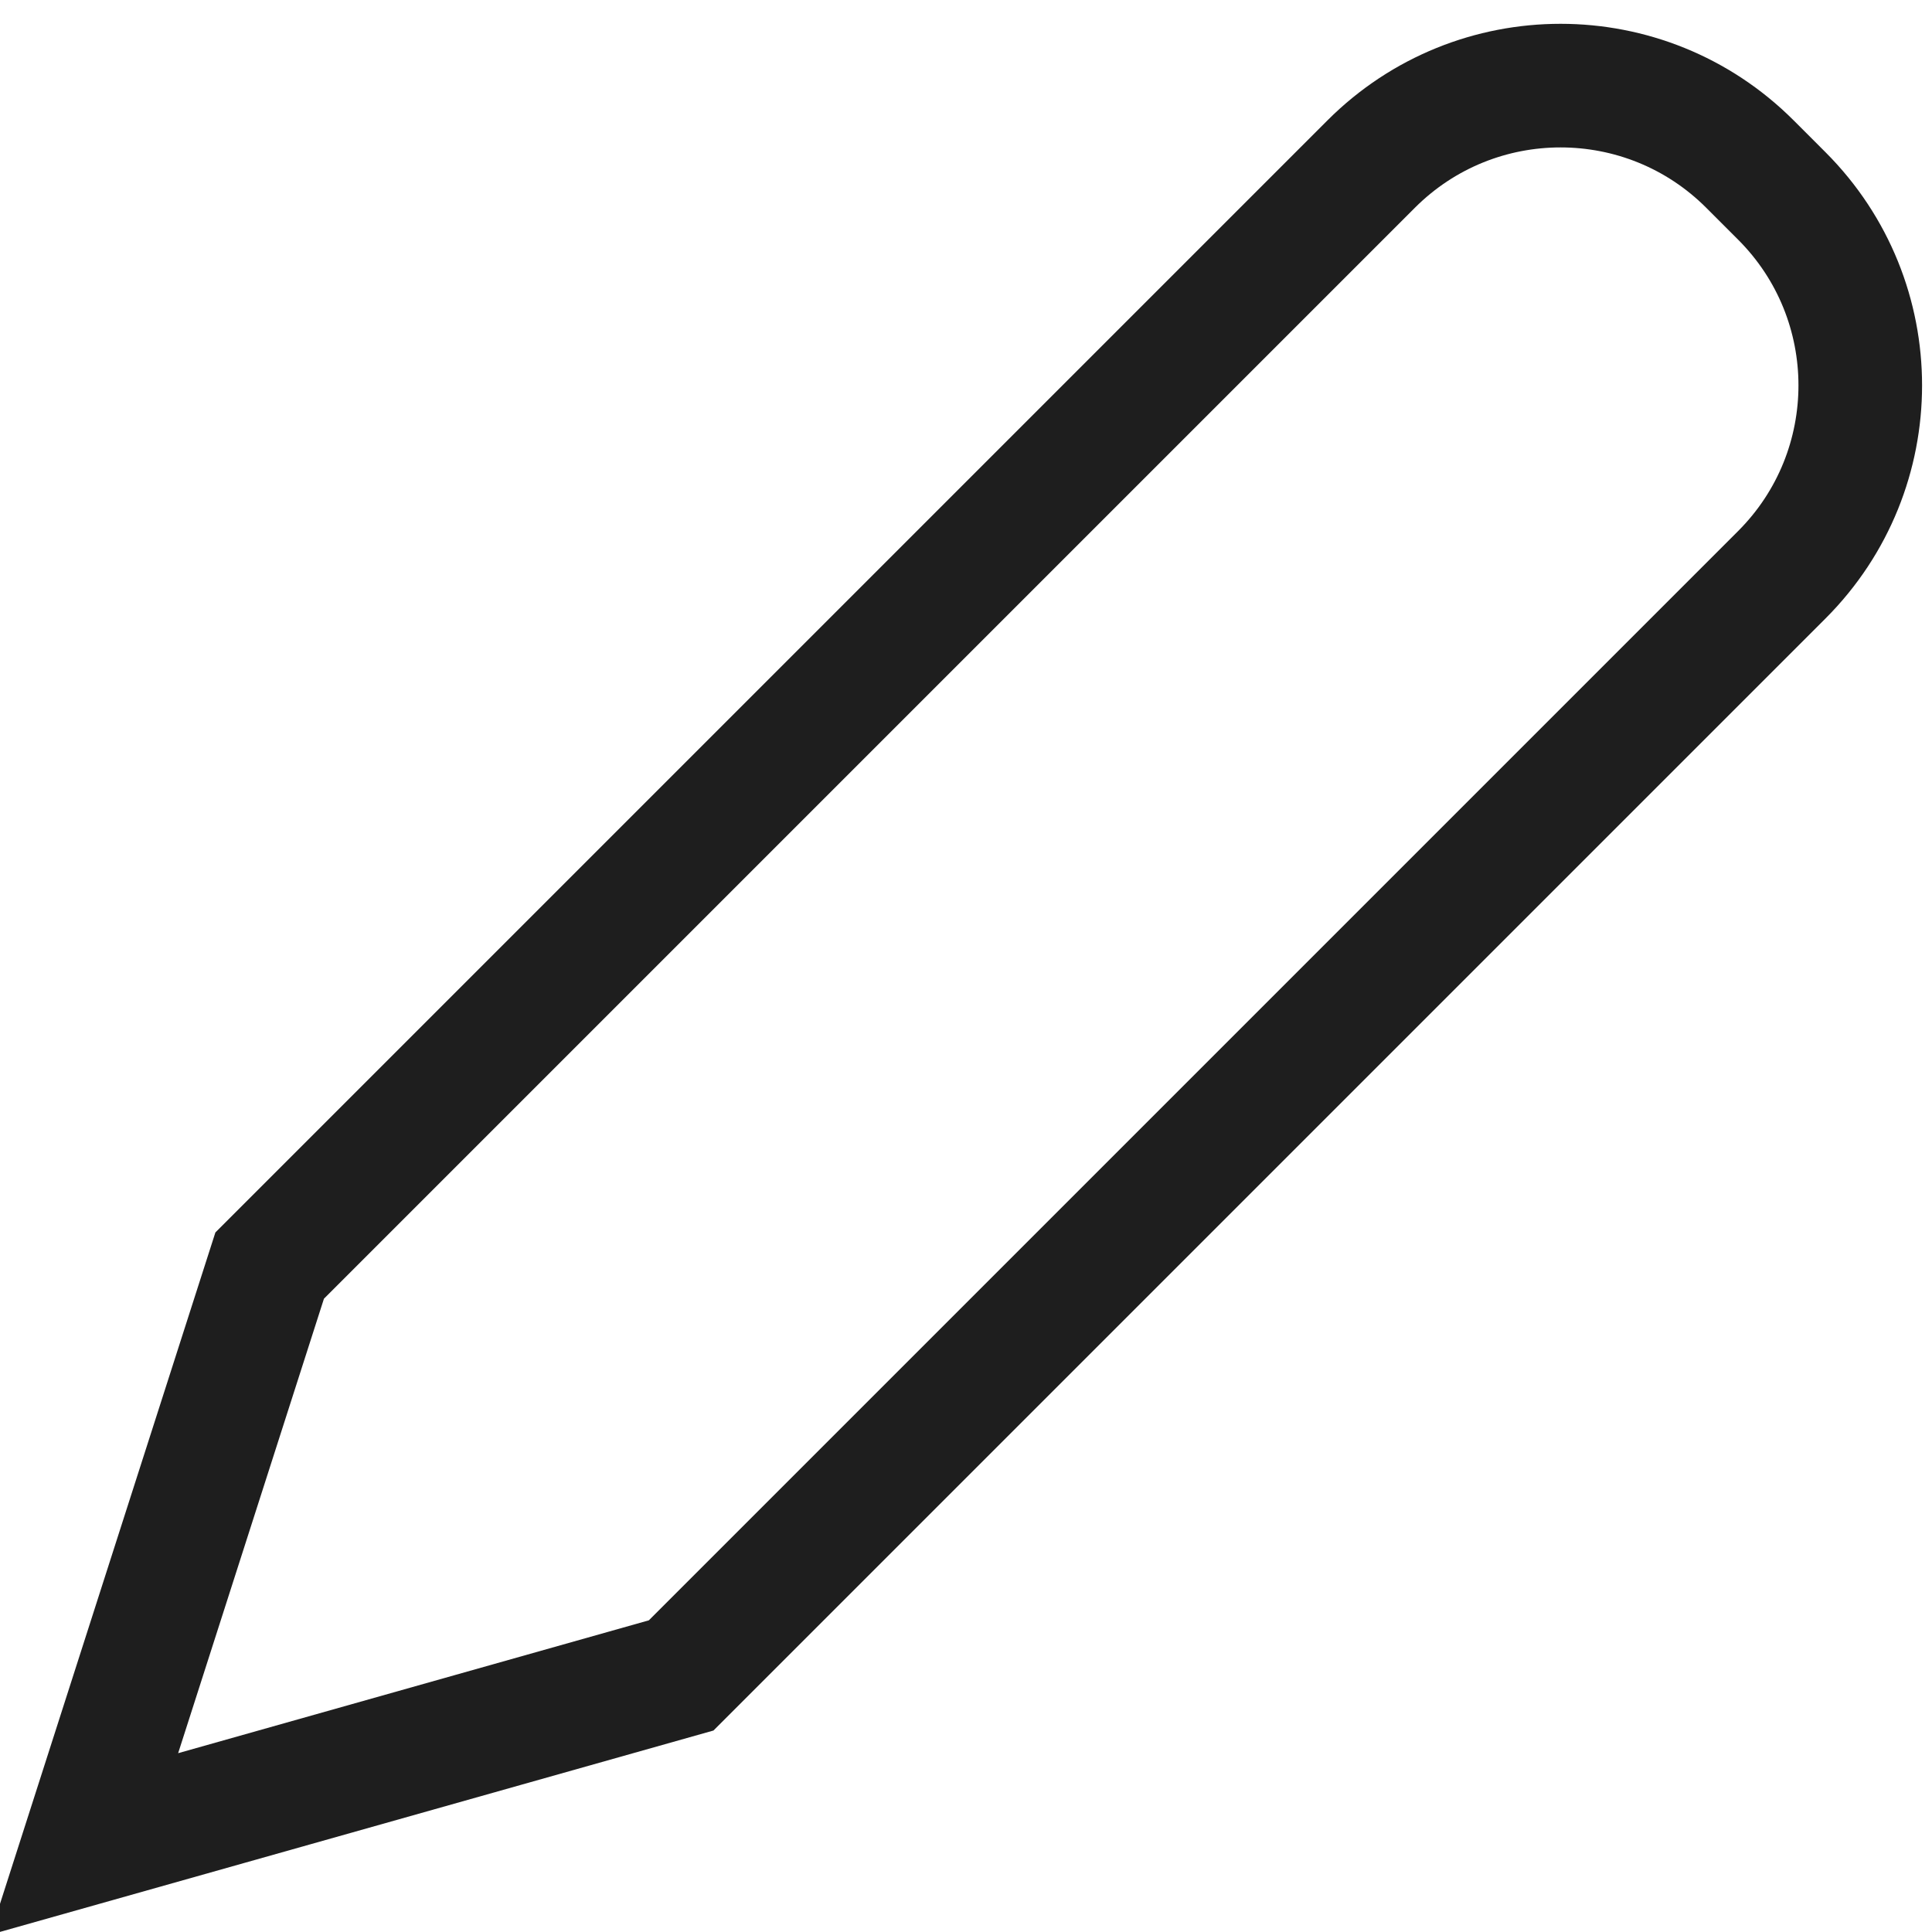 <svg width="50" height="50" viewBox="0 0 50 50" fill="none" xmlns="http://www.w3.org/2000/svg">
<path d="M45.288 4.246L46.114 5.072C48.82 7.779 48.82 12.167 46.114 14.874L17.628 43.36L2.177 47.721L6.979 32.753L35.486 4.246C38.193 1.539 42.581 1.539 45.288 4.246Z" stroke="#1E1E1E" stroke-width="3.199"/>
</svg>
